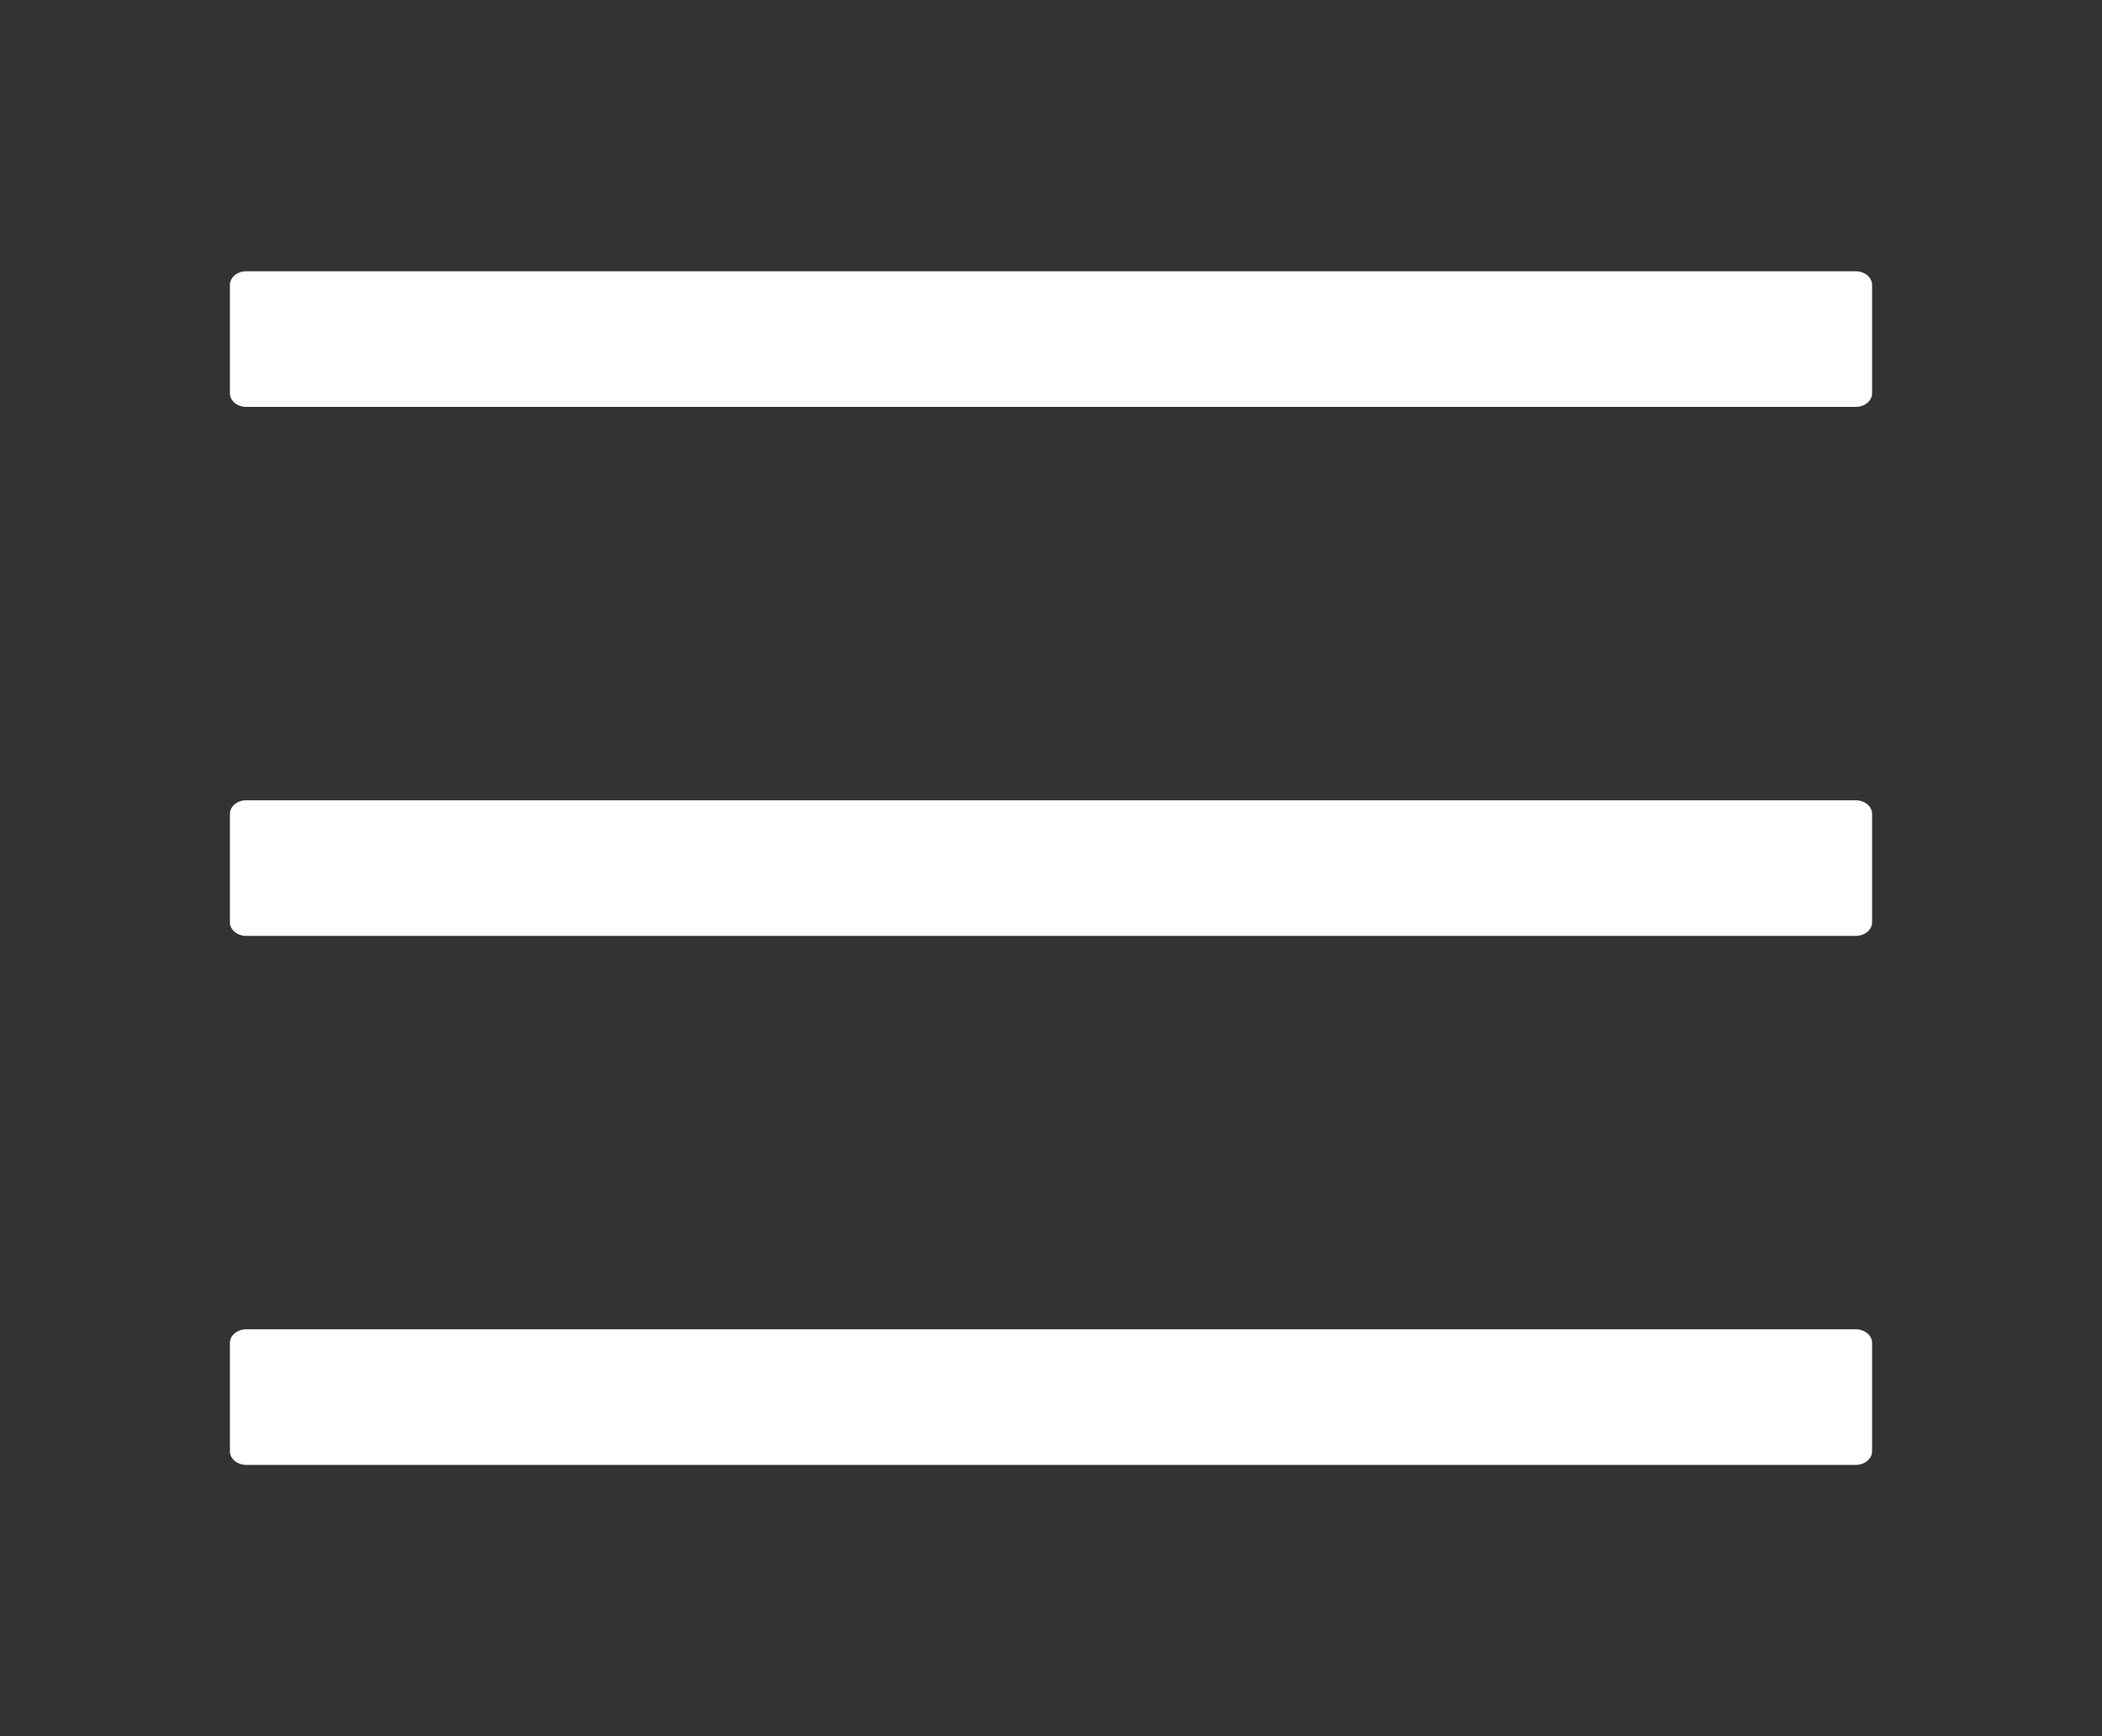 <svg width="69" height="57" viewBox="0 0 69 57" fill="none" xmlns="http://www.w3.org/2000/svg">
<rect x="0" y="0" width="69" height="57" fill="#333333" stroke="none"/>
<path d="M60.914 8.906H8.086C7.789 8.906 7.547 9.107 7.547 9.352V12.914C7.547 13.159 7.789 13.359 8.086 13.359H60.914C61.211 13.359 61.453 13.159 61.453 12.914V9.352C61.453 9.107 61.211 8.906 60.914 8.906ZM60.914 43.641H8.086C7.789 43.641 7.547 43.841 7.547 44.086V47.648C7.547 47.893 7.789 48.094 8.086 48.094H60.914C61.211 48.094 61.453 47.893 61.453 47.648V44.086C61.453 43.841 61.211 43.641 60.914 43.641ZM60.914 26.273H8.086C7.789 26.273 7.547 26.474 7.547 26.719V30.281C7.547 30.526 7.789 30.727 8.086 30.727H60.914C61.211 30.727 61.453 30.526 61.453 30.281V26.719C61.453 26.474 61.211 26.273 60.914 26.273Z" fill="white"/>
</svg>
